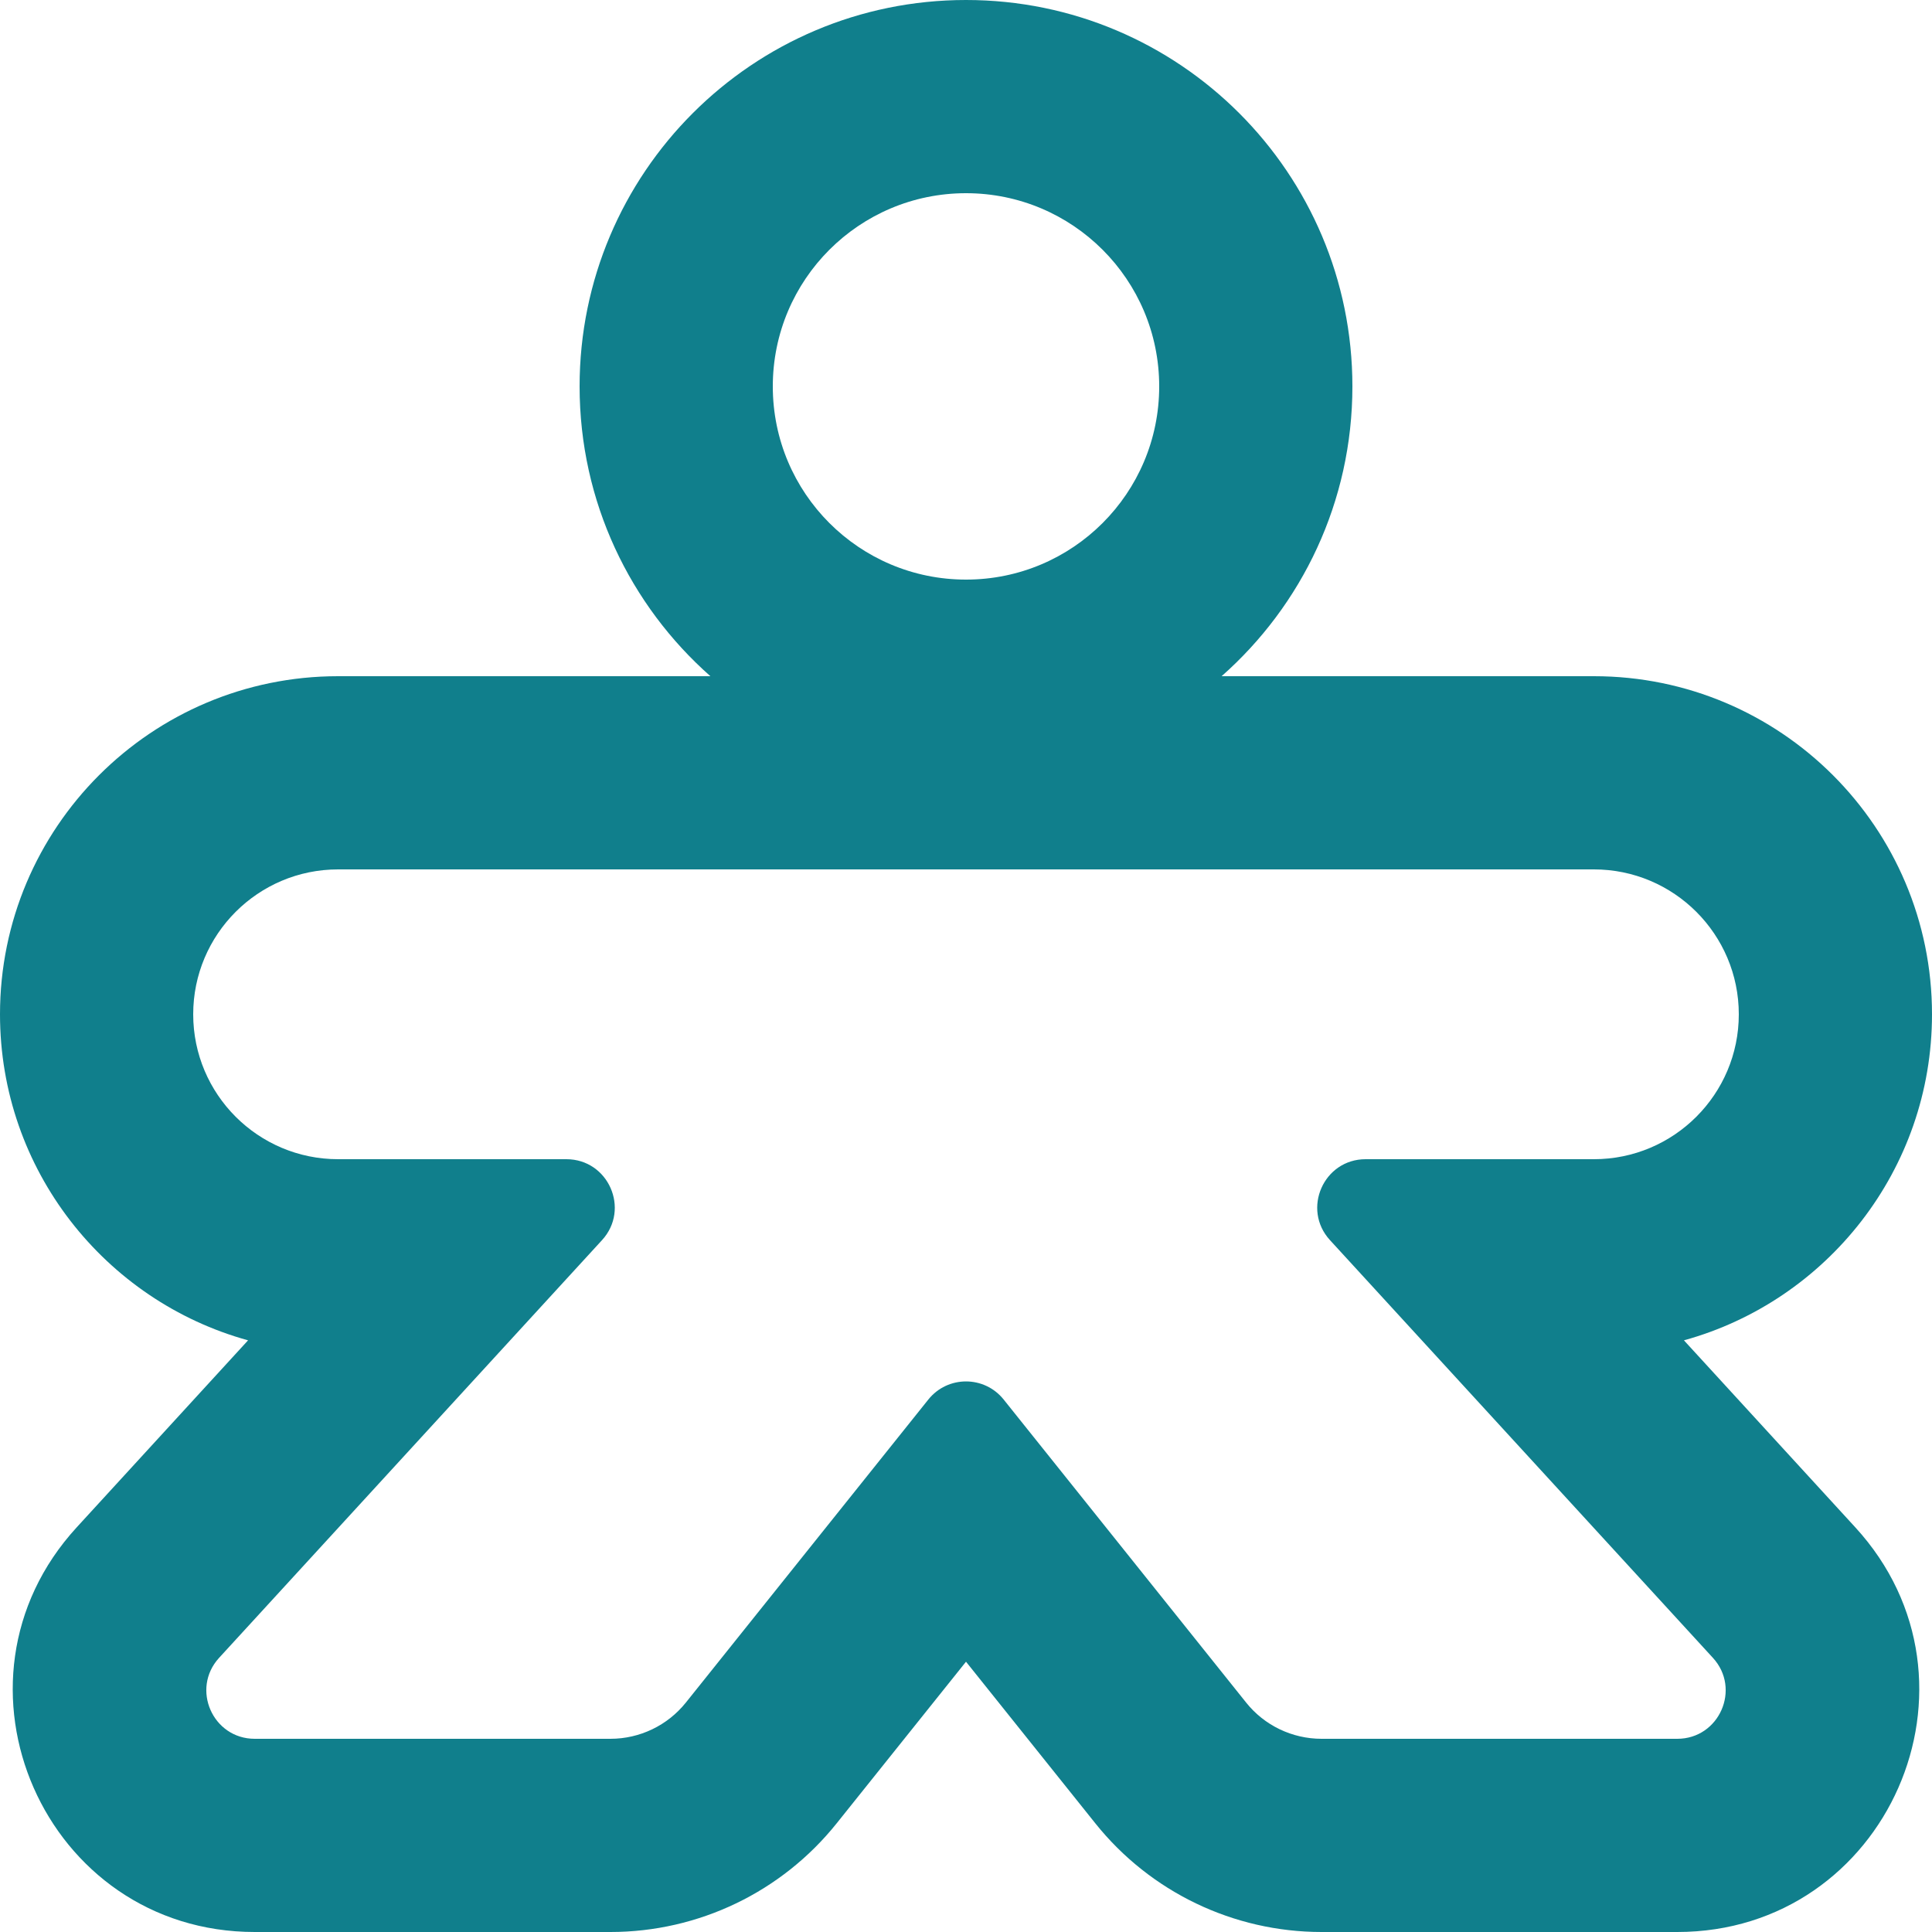 <svg width="20" height="20" viewBox="0 0 20 20" fill="none" xmlns="http://www.w3.org/2000/svg">
<path fill-rule="evenodd" clip-rule="evenodd" d="M12.646 7C13.476 6.267 14 5.195 14 4C14 1.791 12.209 0 10 0C7.791 0 6 1.791 6 4C6 5.195 6.524 6.267 7.354 7H3.5C1.567 7 0 8.567 0 10.5C0 12.11 1.088 13.467 2.568 13.875L0.794 15.811C-0.676 17.414 0.461 20 2.637 20H6.319C7.231 20 8.093 19.586 8.662 18.874L10 17.202L11.338 18.874C11.907 19.586 12.769 20 13.681 20H17.363C19.539 20 20.676 17.414 19.206 15.811L17.432 13.875C18.912 13.467 20 12.11 20 10.5C20 8.567 18.433 7 16.5 7H12.646ZM10 6C11.105 6 12 5.105 12 4C12 2.895 11.105 2 10 2C8.895 2 8 2.895 8 4C8 5.105 8.895 6 10 6ZM2.268 17.162C1.974 17.483 2.202 18 2.637 18H6.319C6.623 18 6.91 17.862 7.1 17.625L9.61 14.488C9.81 14.238 10.19 14.238 10.39 14.488L12.9 17.625C13.089 17.862 13.377 18 13.681 18H17.363C17.798 18 18.026 17.483 17.732 17.162L13.768 12.838C13.474 12.517 13.702 12 14.137 12H16.5C17.328 12 18 11.328 18 10.5C18 9.672 17.328 9 16.5 9H3.5C2.672 9 2 9.672 2 10.5C2 11.328 2.672 12 3.5 12H5.863C6.298 12 6.526 12.517 6.232 12.838L2.268 17.162Z" fill="#107F8C"/>
</svg>
